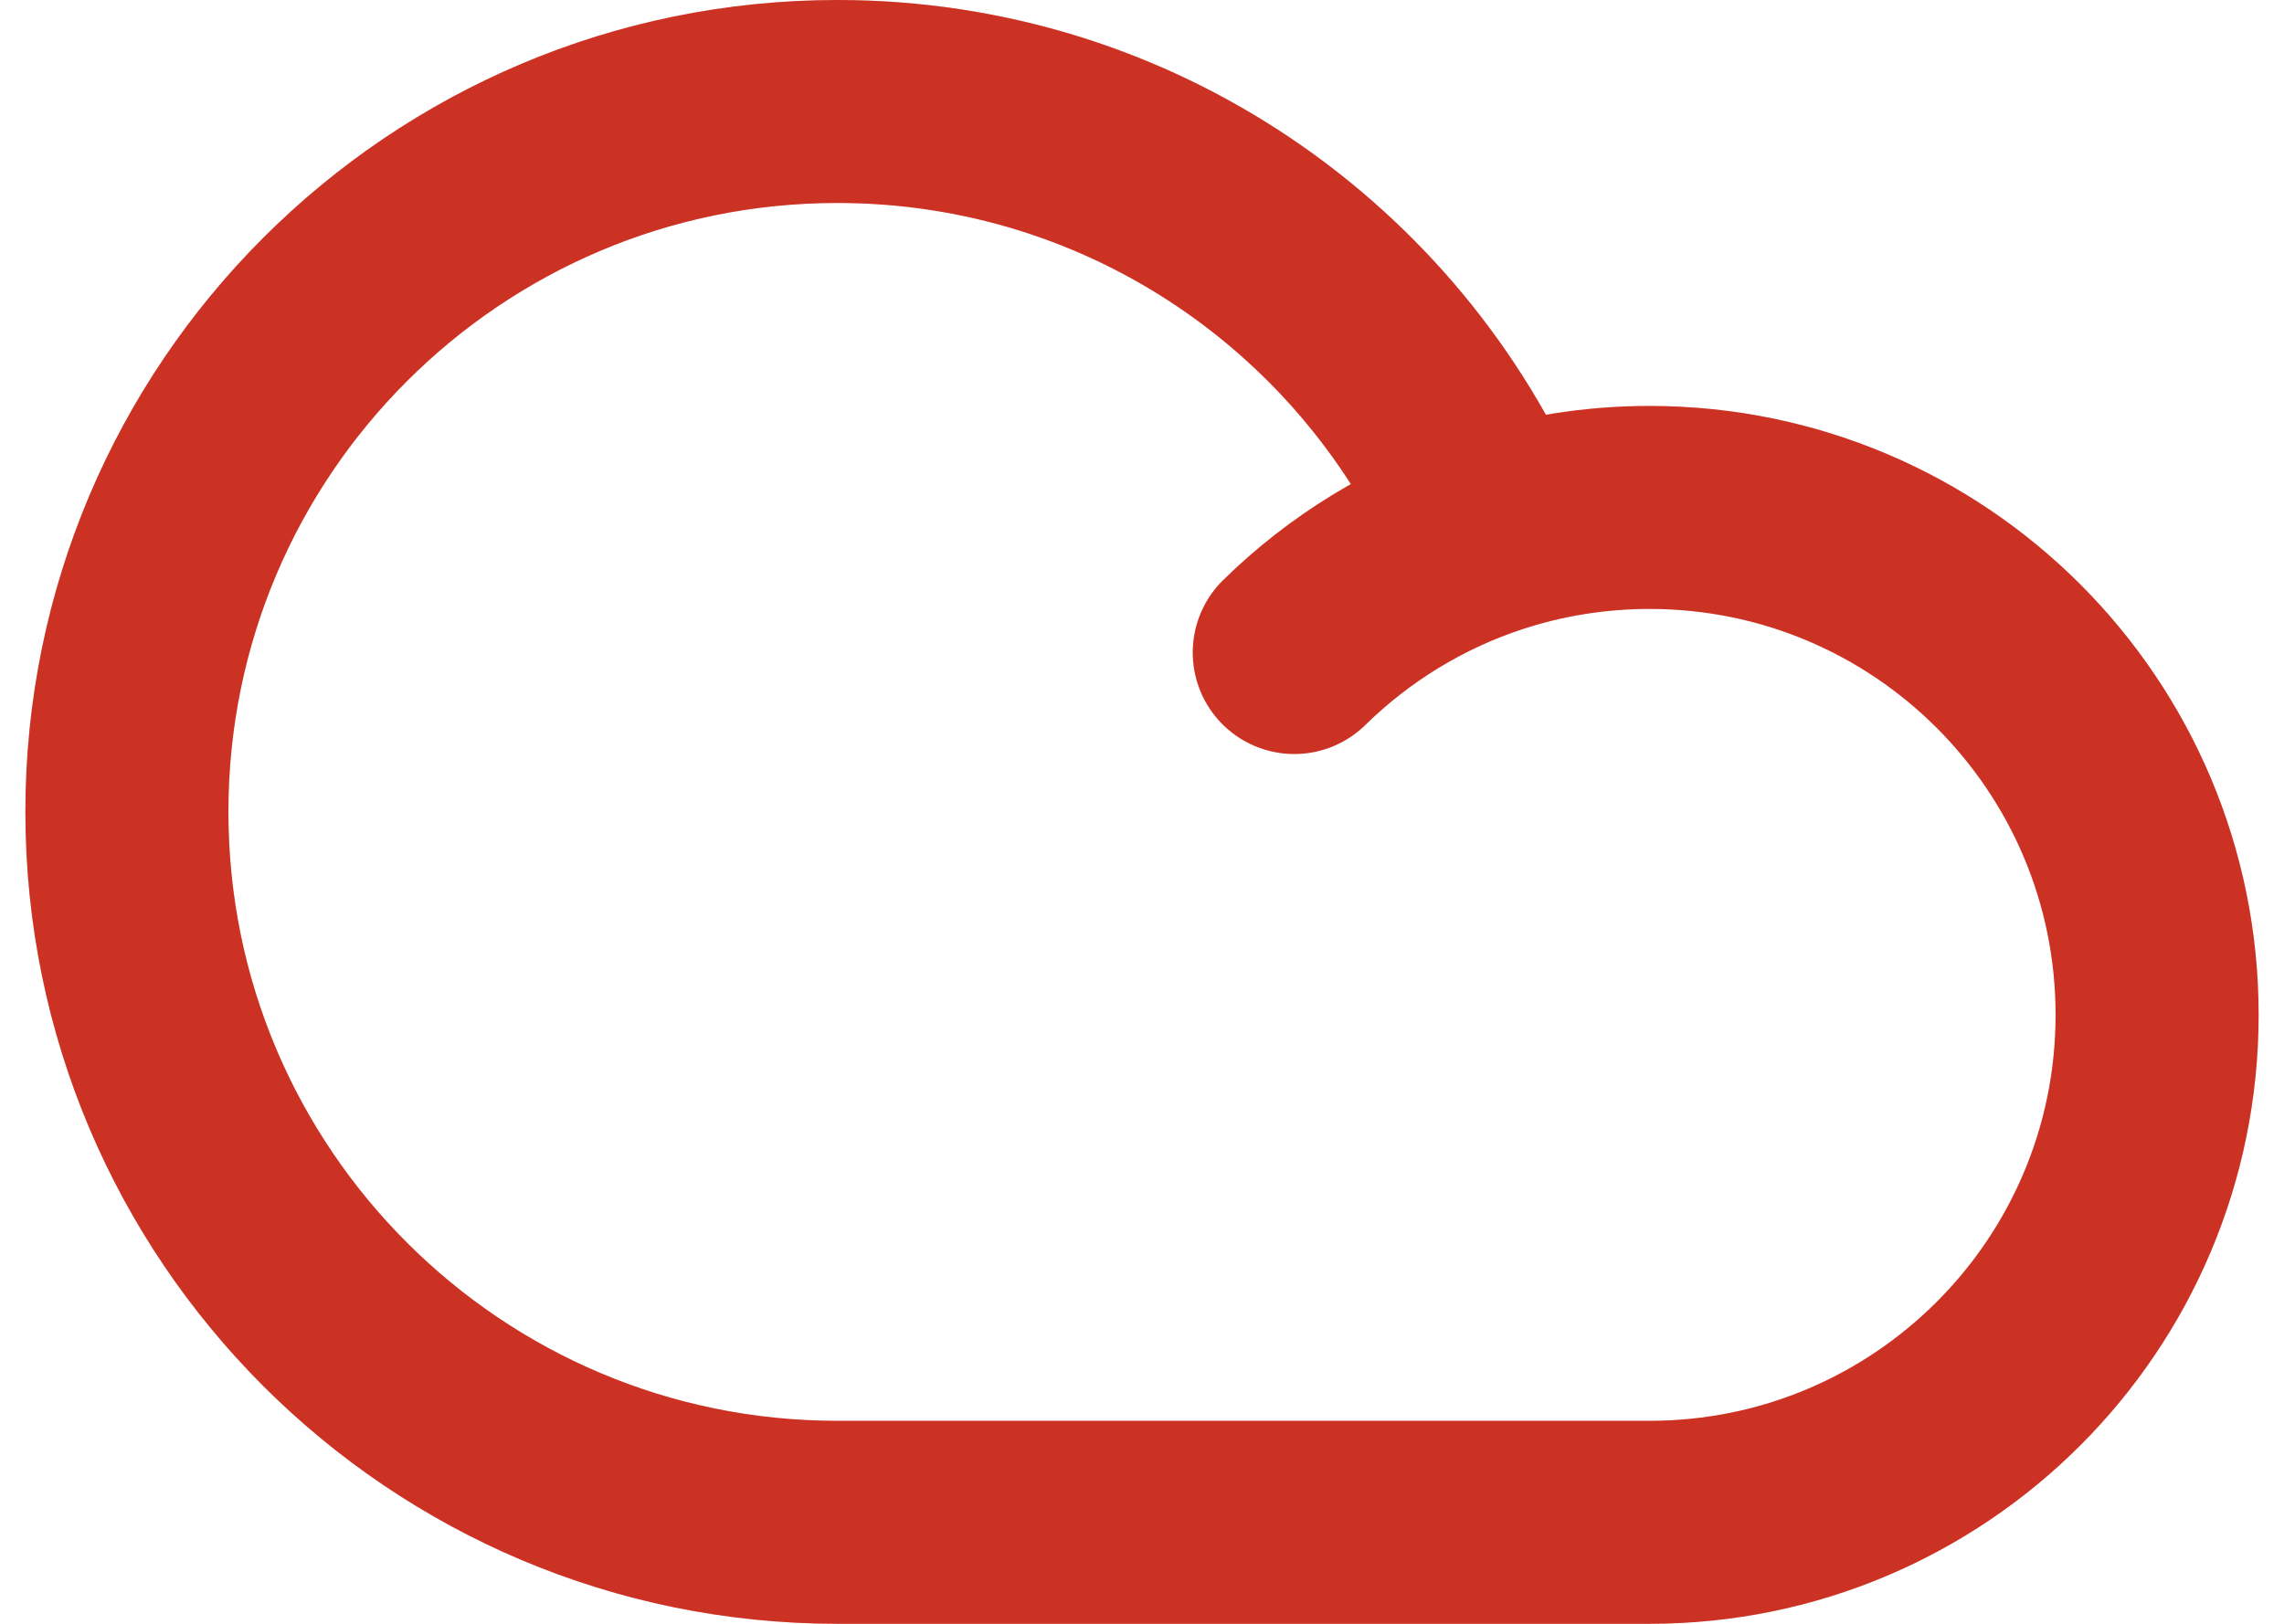 <svg width="45" height="32" viewBox="0 0 45 32" fill="none" xmlns="http://www.w3.org/2000/svg">
<path d="M25.5 12.859C26.582 11.798 27.904 10.981 29.377 10.497M29.377 10.497C30.36 10.175 31.41 10 32.5 10C38.023 10 42.5 14.477 42.5 20C42.5 25.523 38.023 30 32.5 30H16.5C8.768 30 2.5 23.732 2.5 16C2.5 8.268 8.768 2 16.5 2C22.279 2 27.239 5.501 29.377 10.497Z" stroke="#FF3E2D" stroke-width="4" stroke-linecap="round" stroke-linejoin="round"/>
<path d="M25.5 12.859C26.582 11.798 27.904 10.981 29.377 10.497M29.377 10.497C30.36 10.175 31.41 10 32.5 10C38.023 10 42.5 14.477 42.5 20C42.5 25.523 38.023 30 32.5 30H16.5C8.768 30 2.5 23.732 2.5 16C2.5 8.268 8.768 2 16.5 2C22.279 2 27.239 5.501 29.377 10.497Z" stroke="black" stroke-opacity="0.2" stroke-width="4" stroke-linecap="round" stroke-linejoin="round"/>
</svg>
